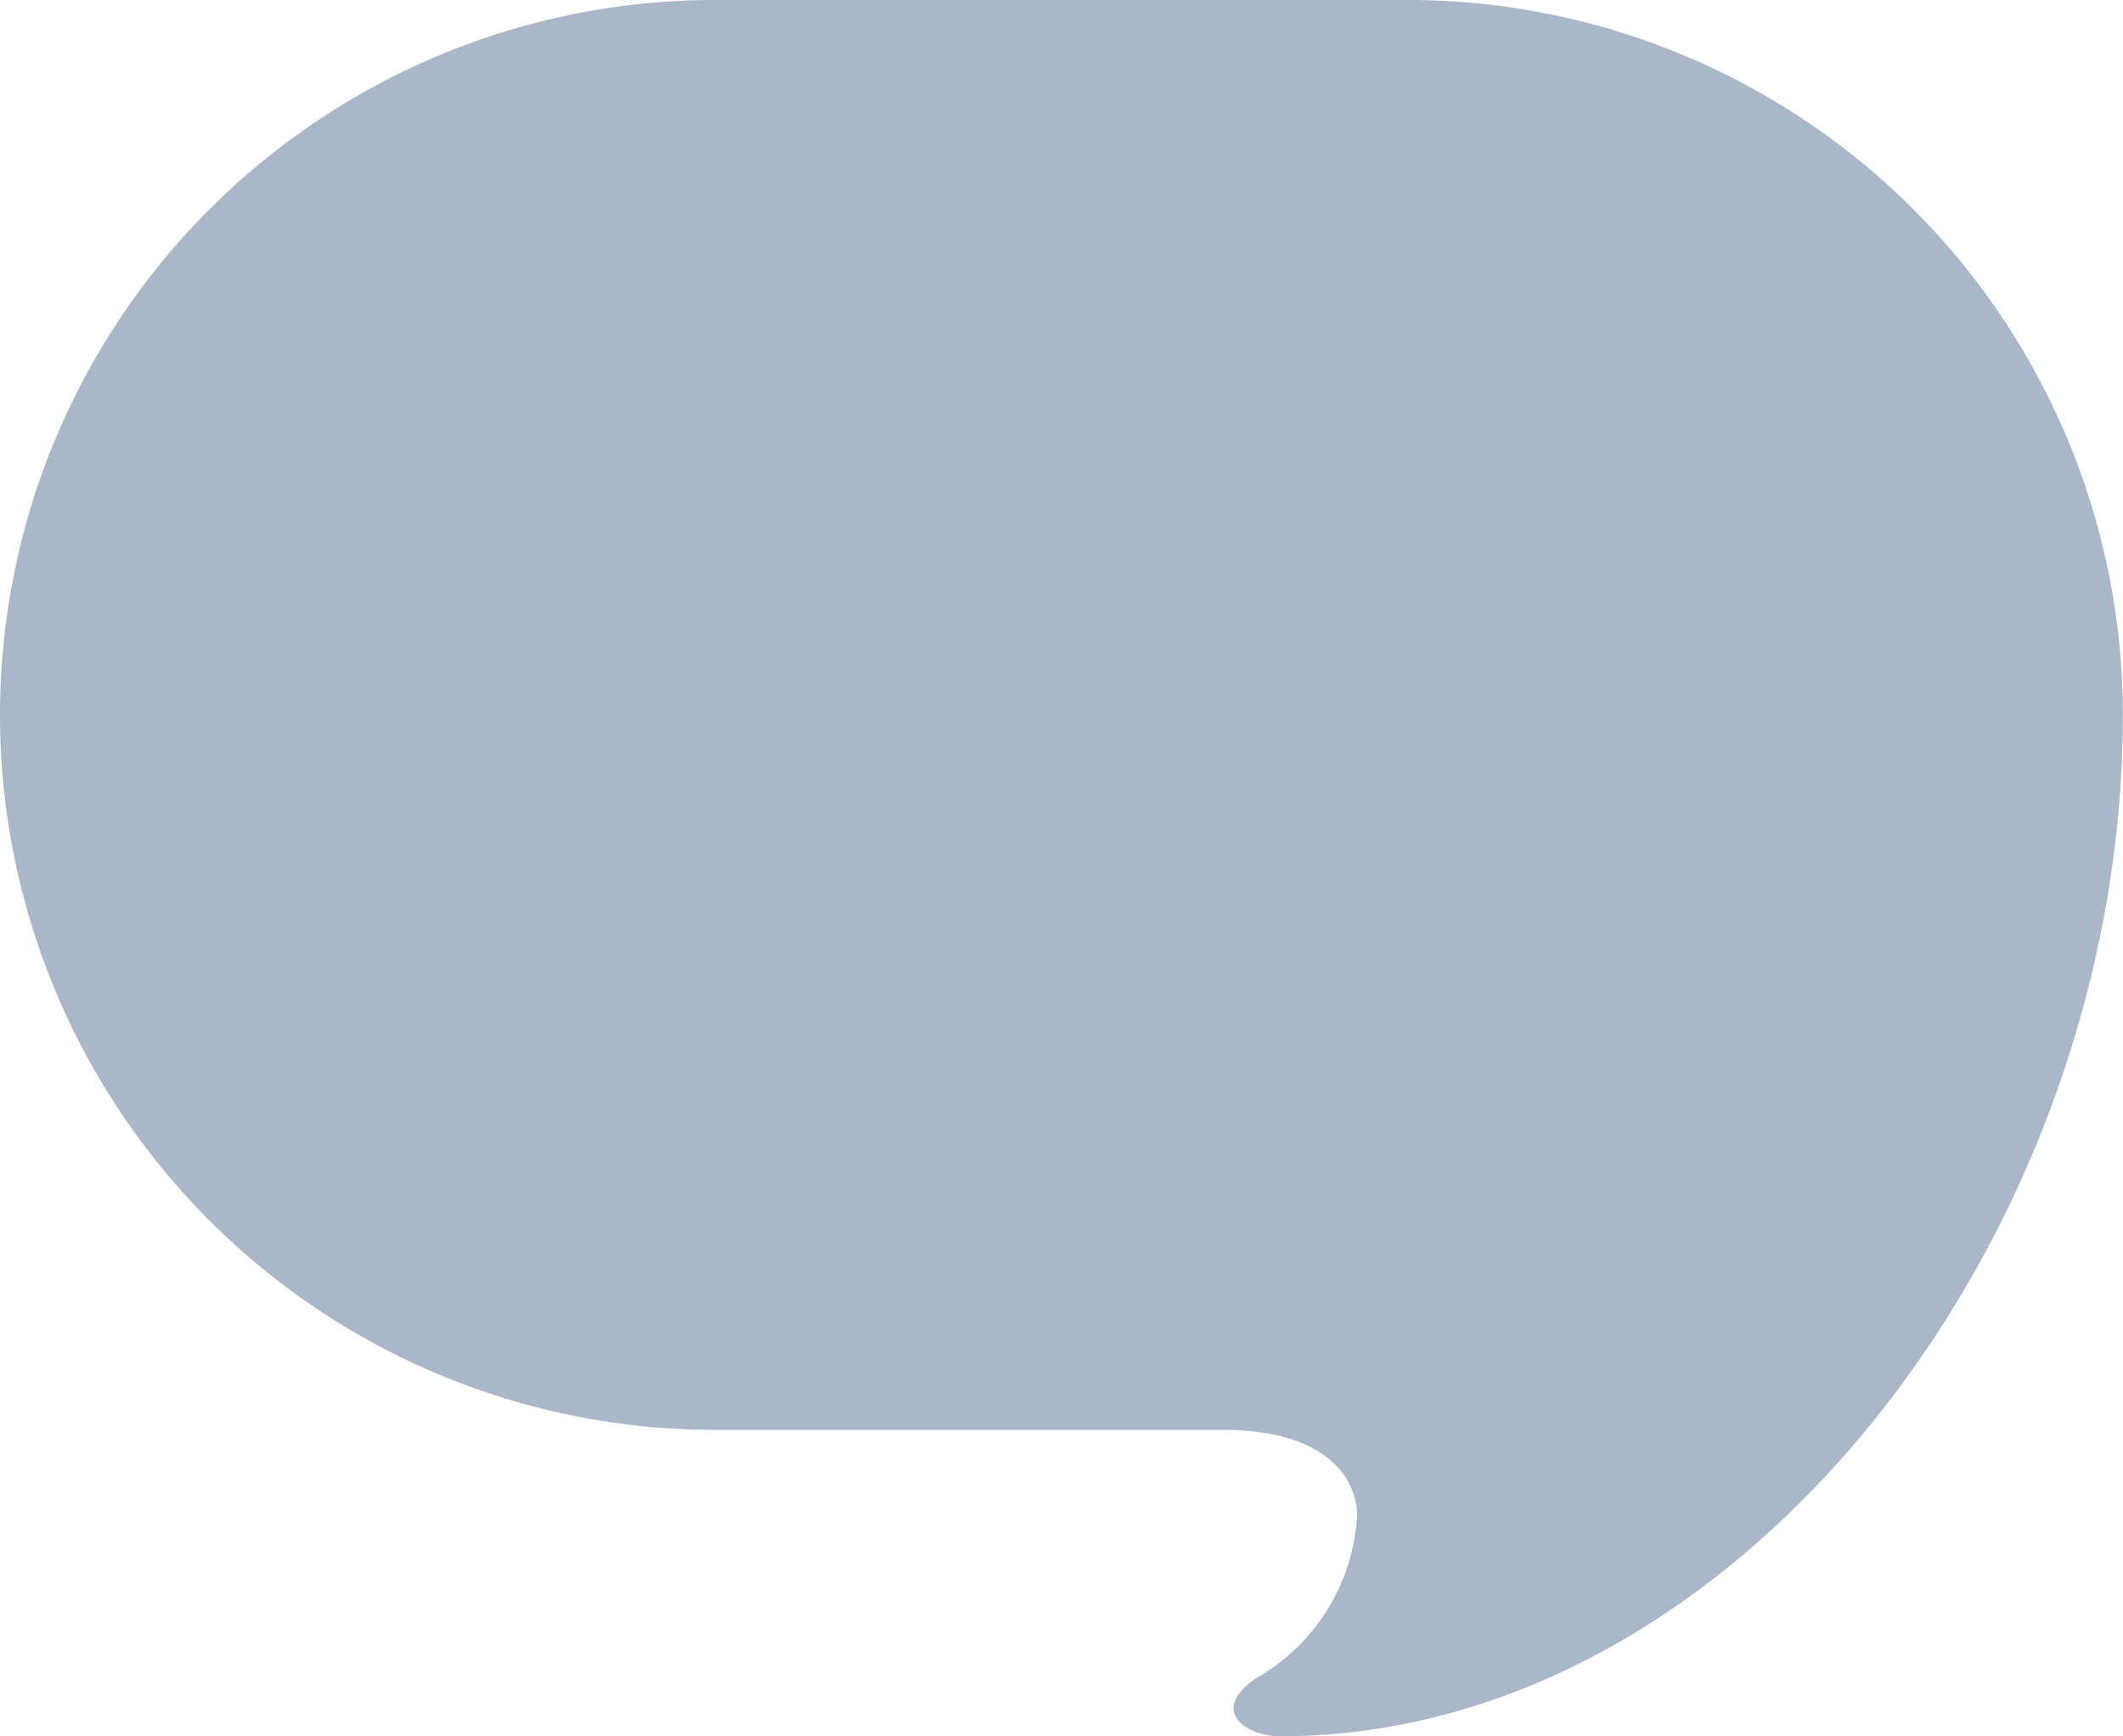 <svg xmlns="http://www.w3.org/2000/svg" width="14" height="11.448" viewBox="0 0 14 11.448">
  <g id="吹き出しアイコン15" transform="translate(0 -46.658)">
    <path id="Path_903" data-name="Path 903" d="M9.286,46.658H4.714a4.714,4.714,0,0,0,0,9.428H8.065c.674,0,.884.313.884.569a1.321,1.321,0,0,1-.673,1.073c-.3.21-.063.378.168.378,3.009,0,5.555-3.283,5.555-6.735A4.714,4.714,0,0,0,9.286,46.658Z" fill="#a9b7c9"/>
  </g>
</svg>

